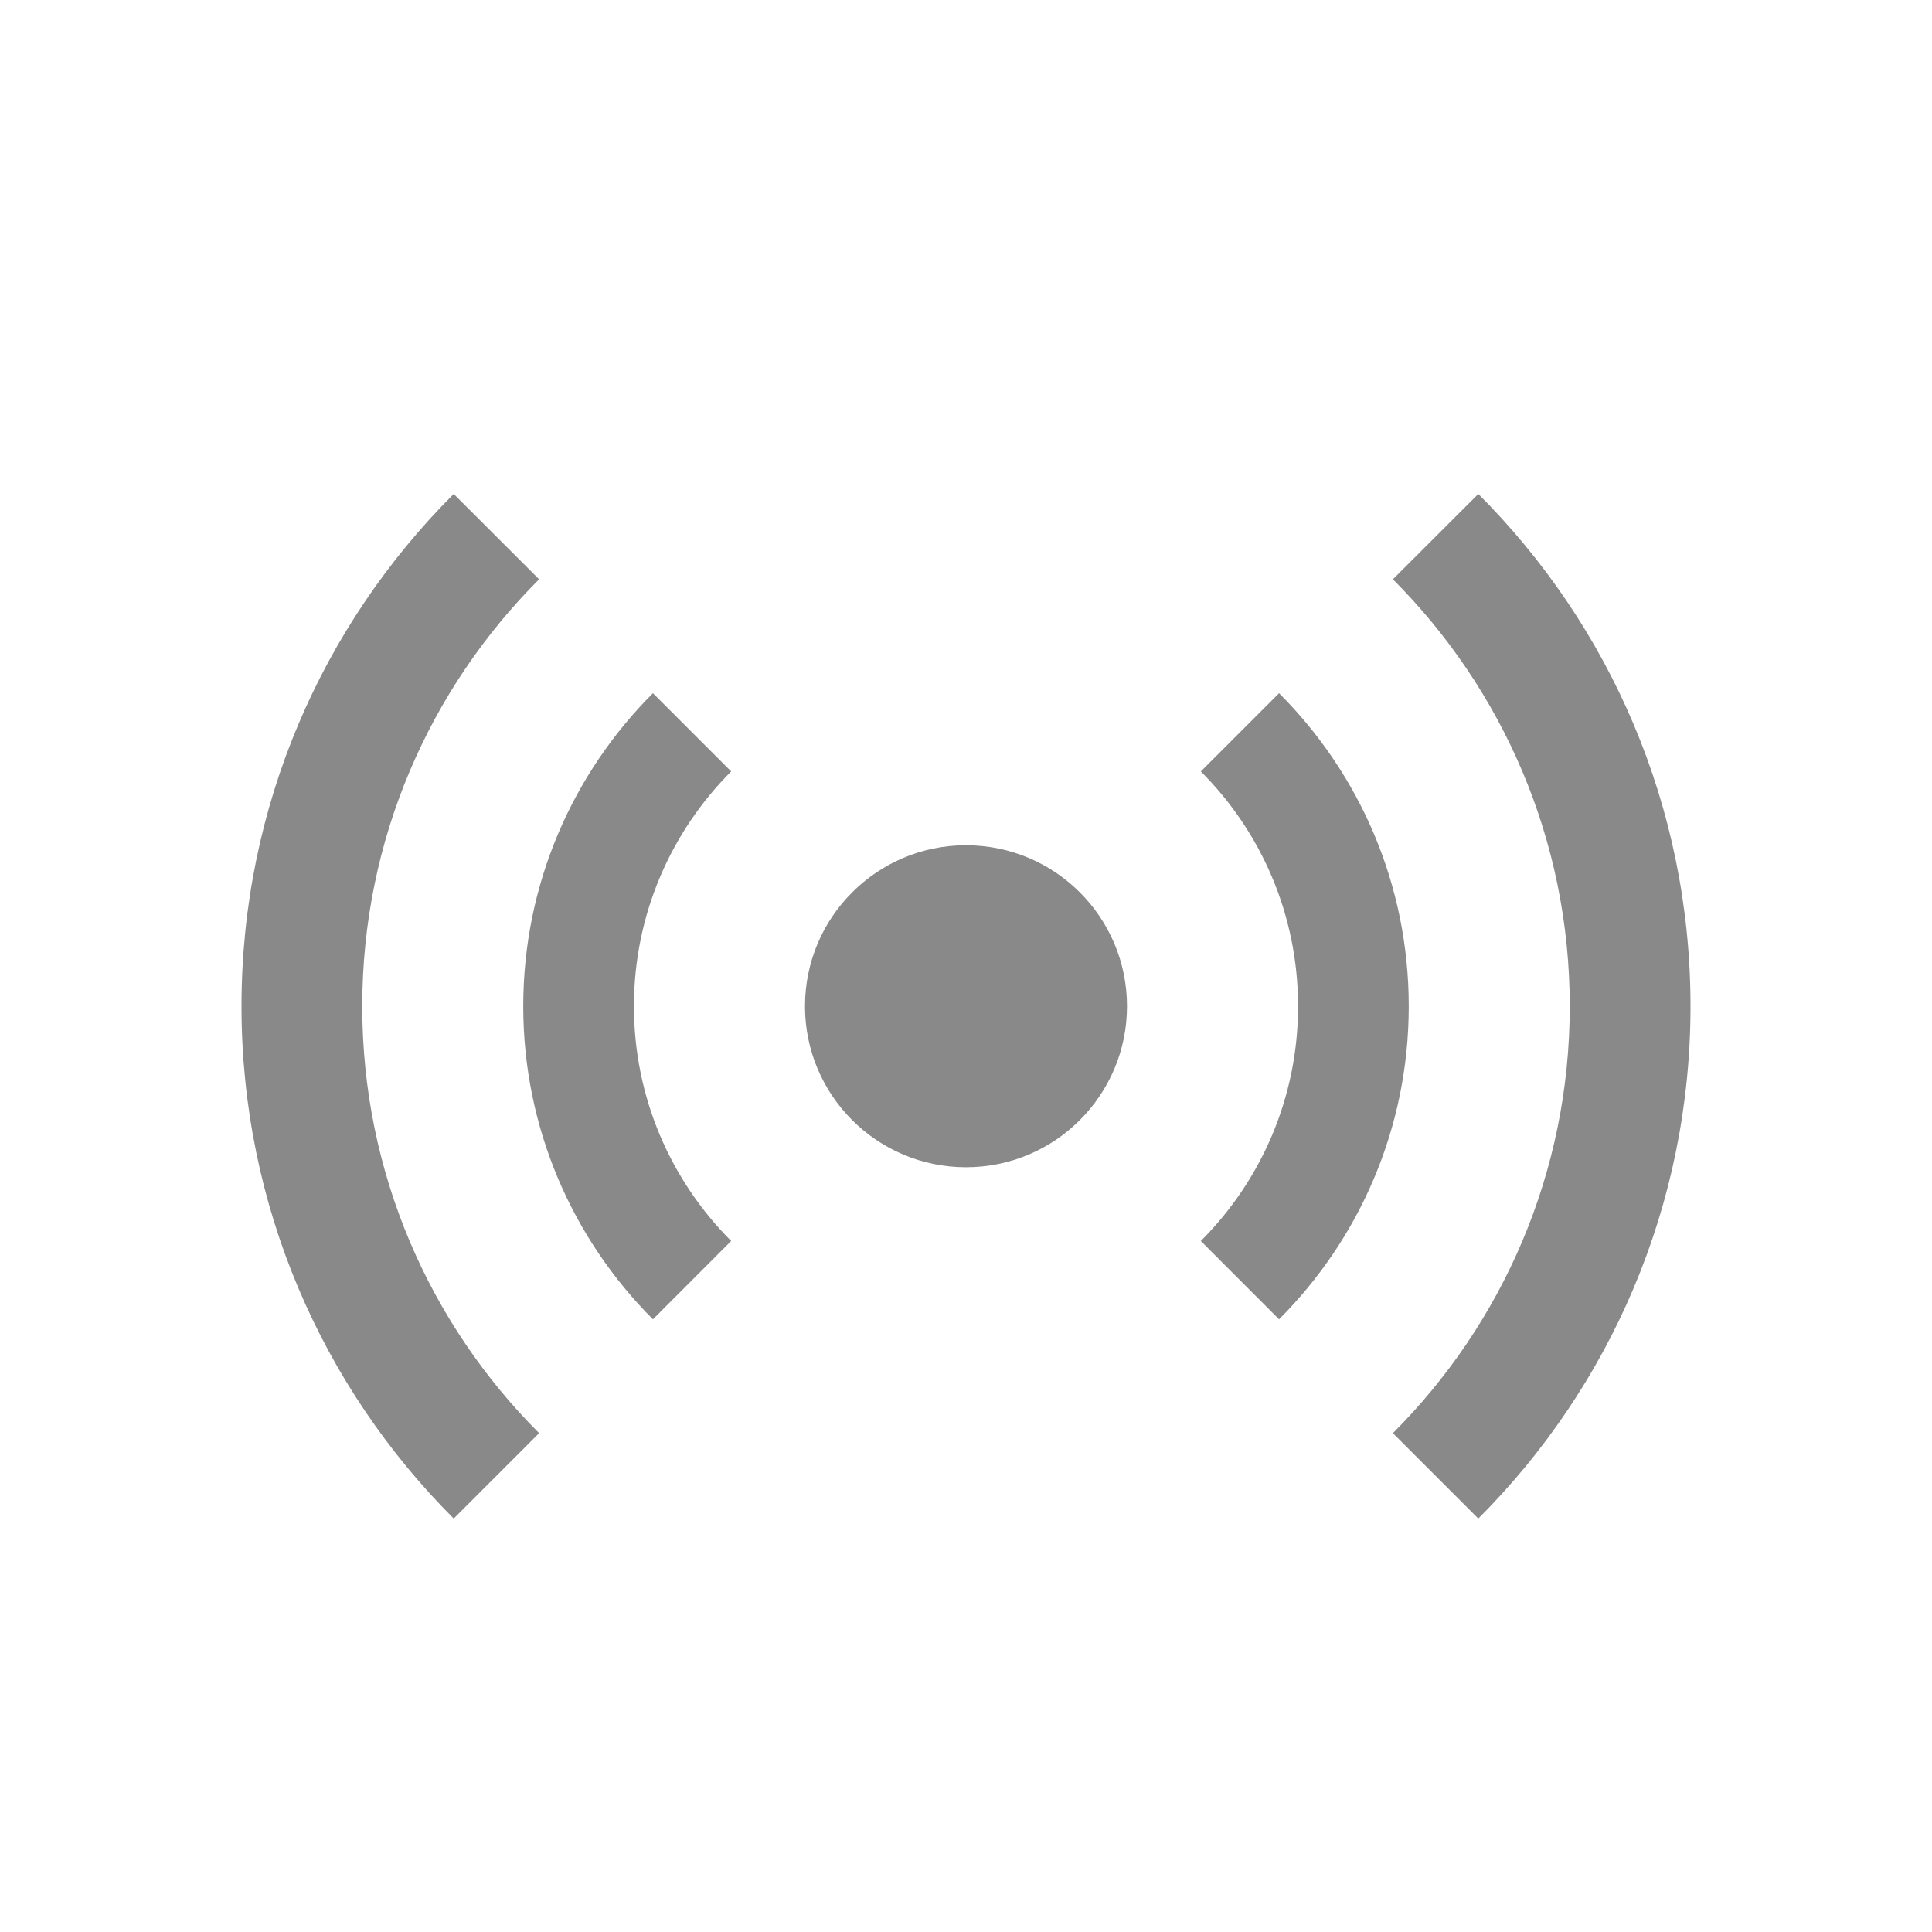 <svg width="24" height="24" viewBox="0 0 24 24" fill="none" xmlns="http://www.w3.org/2000/svg">
  <path d="M14 12.5C14 13.604 13.105 14.5 12 14.5C10.895 14.5 10 13.604 10 12.5C10 11.395 10.895 10.5 12 10.5C13.105 10.5 14 11.395 14 12.5Z" fill="#898989"/>
  <path d="M5.636 6.136C4.007 7.764 3 10.014 3 12.5C3 14.985 4.007 17.235 5.636 18.864L6.697 17.803C5.339 16.446 4.5 14.571 4.5 12.5C4.5 10.429 5.339 8.554 6.697 7.196L5.636 6.136Z" fill="#898989"/>
  <path d="M17.303 7.196L18.364 6.136C19.993 7.764 21 10.014 21 12.5C21 14.985 19.993 17.235 18.364 18.864L17.303 17.803C18.66 16.446 19.5 14.571 19.5 12.5C19.5 10.429 18.66 8.554 17.303 7.196Z" fill="#898989"/>
  <path d="M8.111 8.611C7.116 9.606 6.5 10.981 6.5 12.5C6.5 14.018 7.116 15.393 8.111 16.389L9.083 15.416C8.337 14.67 7.875 13.639 7.875 12.5C7.875 11.361 8.337 10.329 9.083 9.583L8.111 8.611Z" fill="#898989"/>
  <path d="M14.917 9.583L15.889 8.611C16.884 9.606 17.5 10.981 17.5 12.5C17.5 14.018 16.884 15.393 15.889 16.389L14.917 15.416C15.663 14.67 16.125 13.639 16.125 12.5C16.125 11.361 15.663 10.329 14.917 9.583Z" fill="#898989"/>
</svg>
